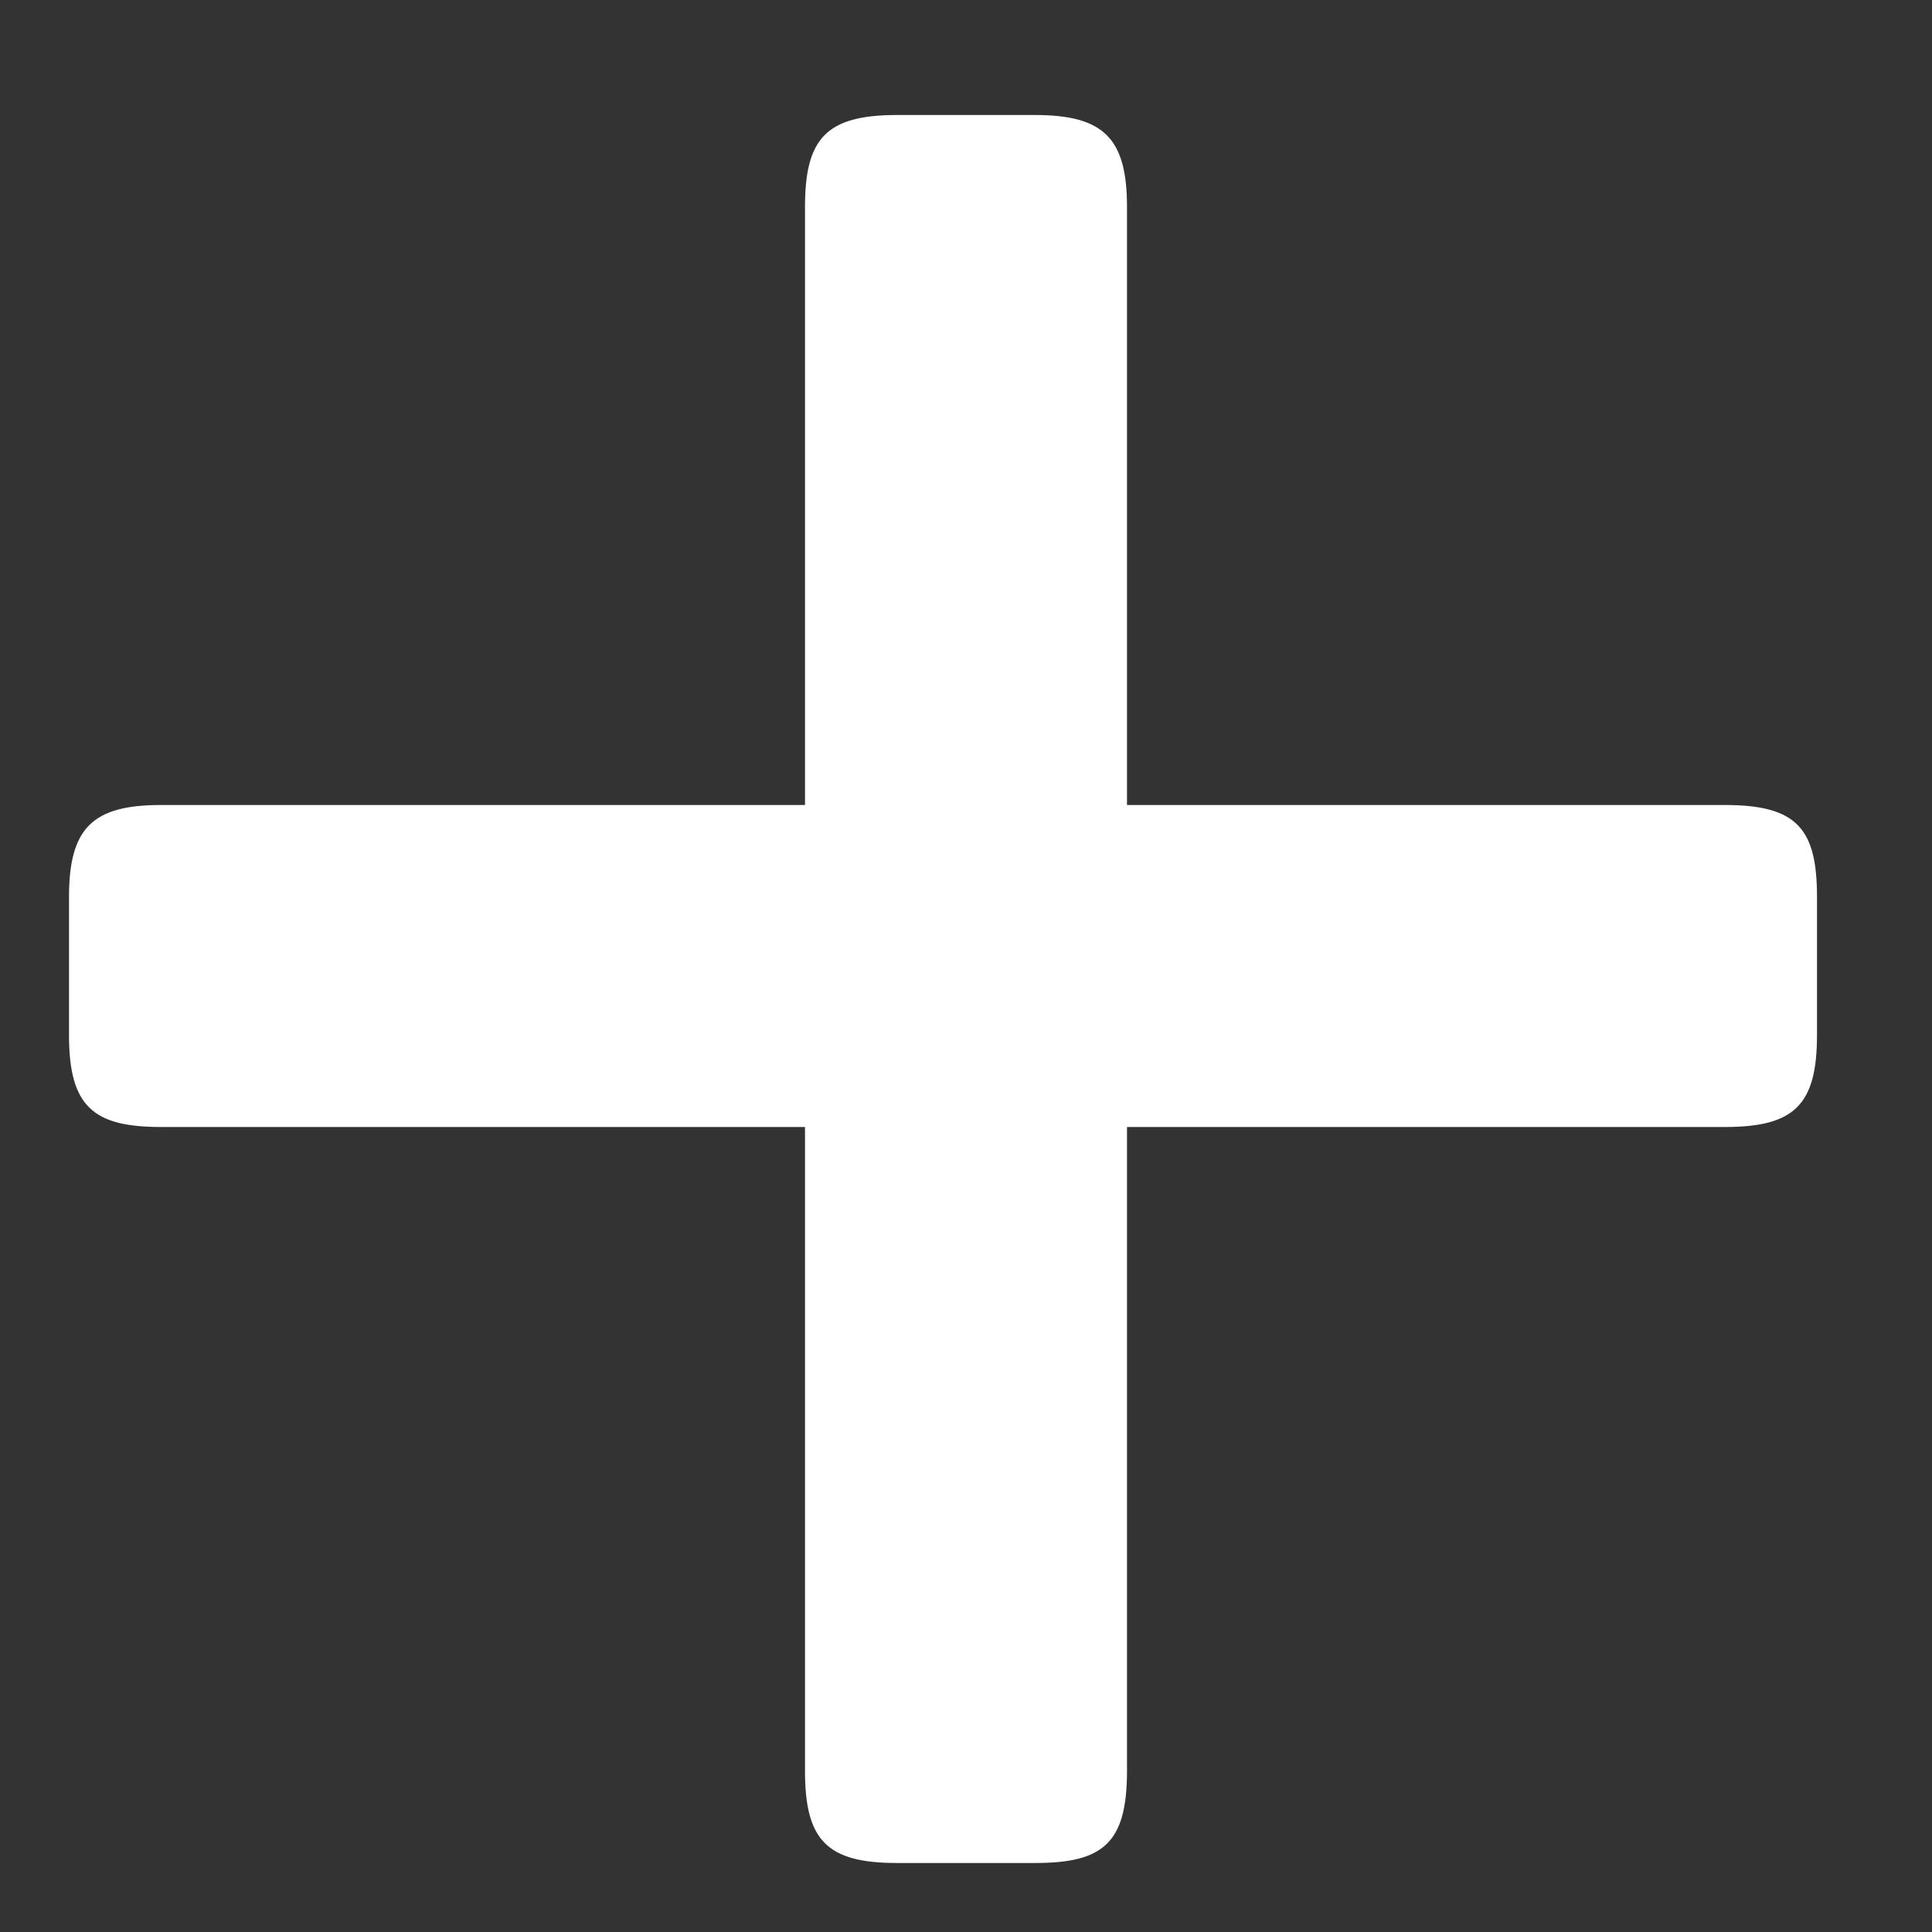 <svg xmlns:x="http://ns.adobe.com/Extensibility/1.0/" xmlns:i="http://ns.adobe.com/AdobeIllustrator/10.0/" xmlns:graph="http://ns.adobe.com/Graphs/1.0/" xmlns="http://www.w3.org/2000/svg" xmlns:xlink="http://www.w3.org/1999/xlink" xmlns:a="http://ns.adobe.com/AdobeSVGViewerExtensions/3.0/" version="1.1" baseProfile="tiny" width="42" height="42" xml:space="preserve"><rect width="100%" height="100%" fill="#333333" stroke="none"/><rect id="backgroundrect" width="100%" height="100%" x="0" y="0" fill="none" stroke="none"/>

<g class="currentLayer" style=""><title>Layer 1</title><path d="M39.5,22.5v-3c0-1.48-0.43-2-2-2h-13v-13c0-1.48-0.49-2-2-2h-3c-1.55,0-2,0.52-2,2v13h-14c-1.48,0-2,0.49-2,2v3  c0,1.55,0.52,2,2,2h14v14c0,1.51,0.48,2,2,2h3c1.48,0,2-0.43,2-2v-14h13C39.01,24.5,39.5,24.02,39.5,22.5z" id="svg_1" class="selected" fill="#ffffff" fill-opacity="1"/></g></svg>